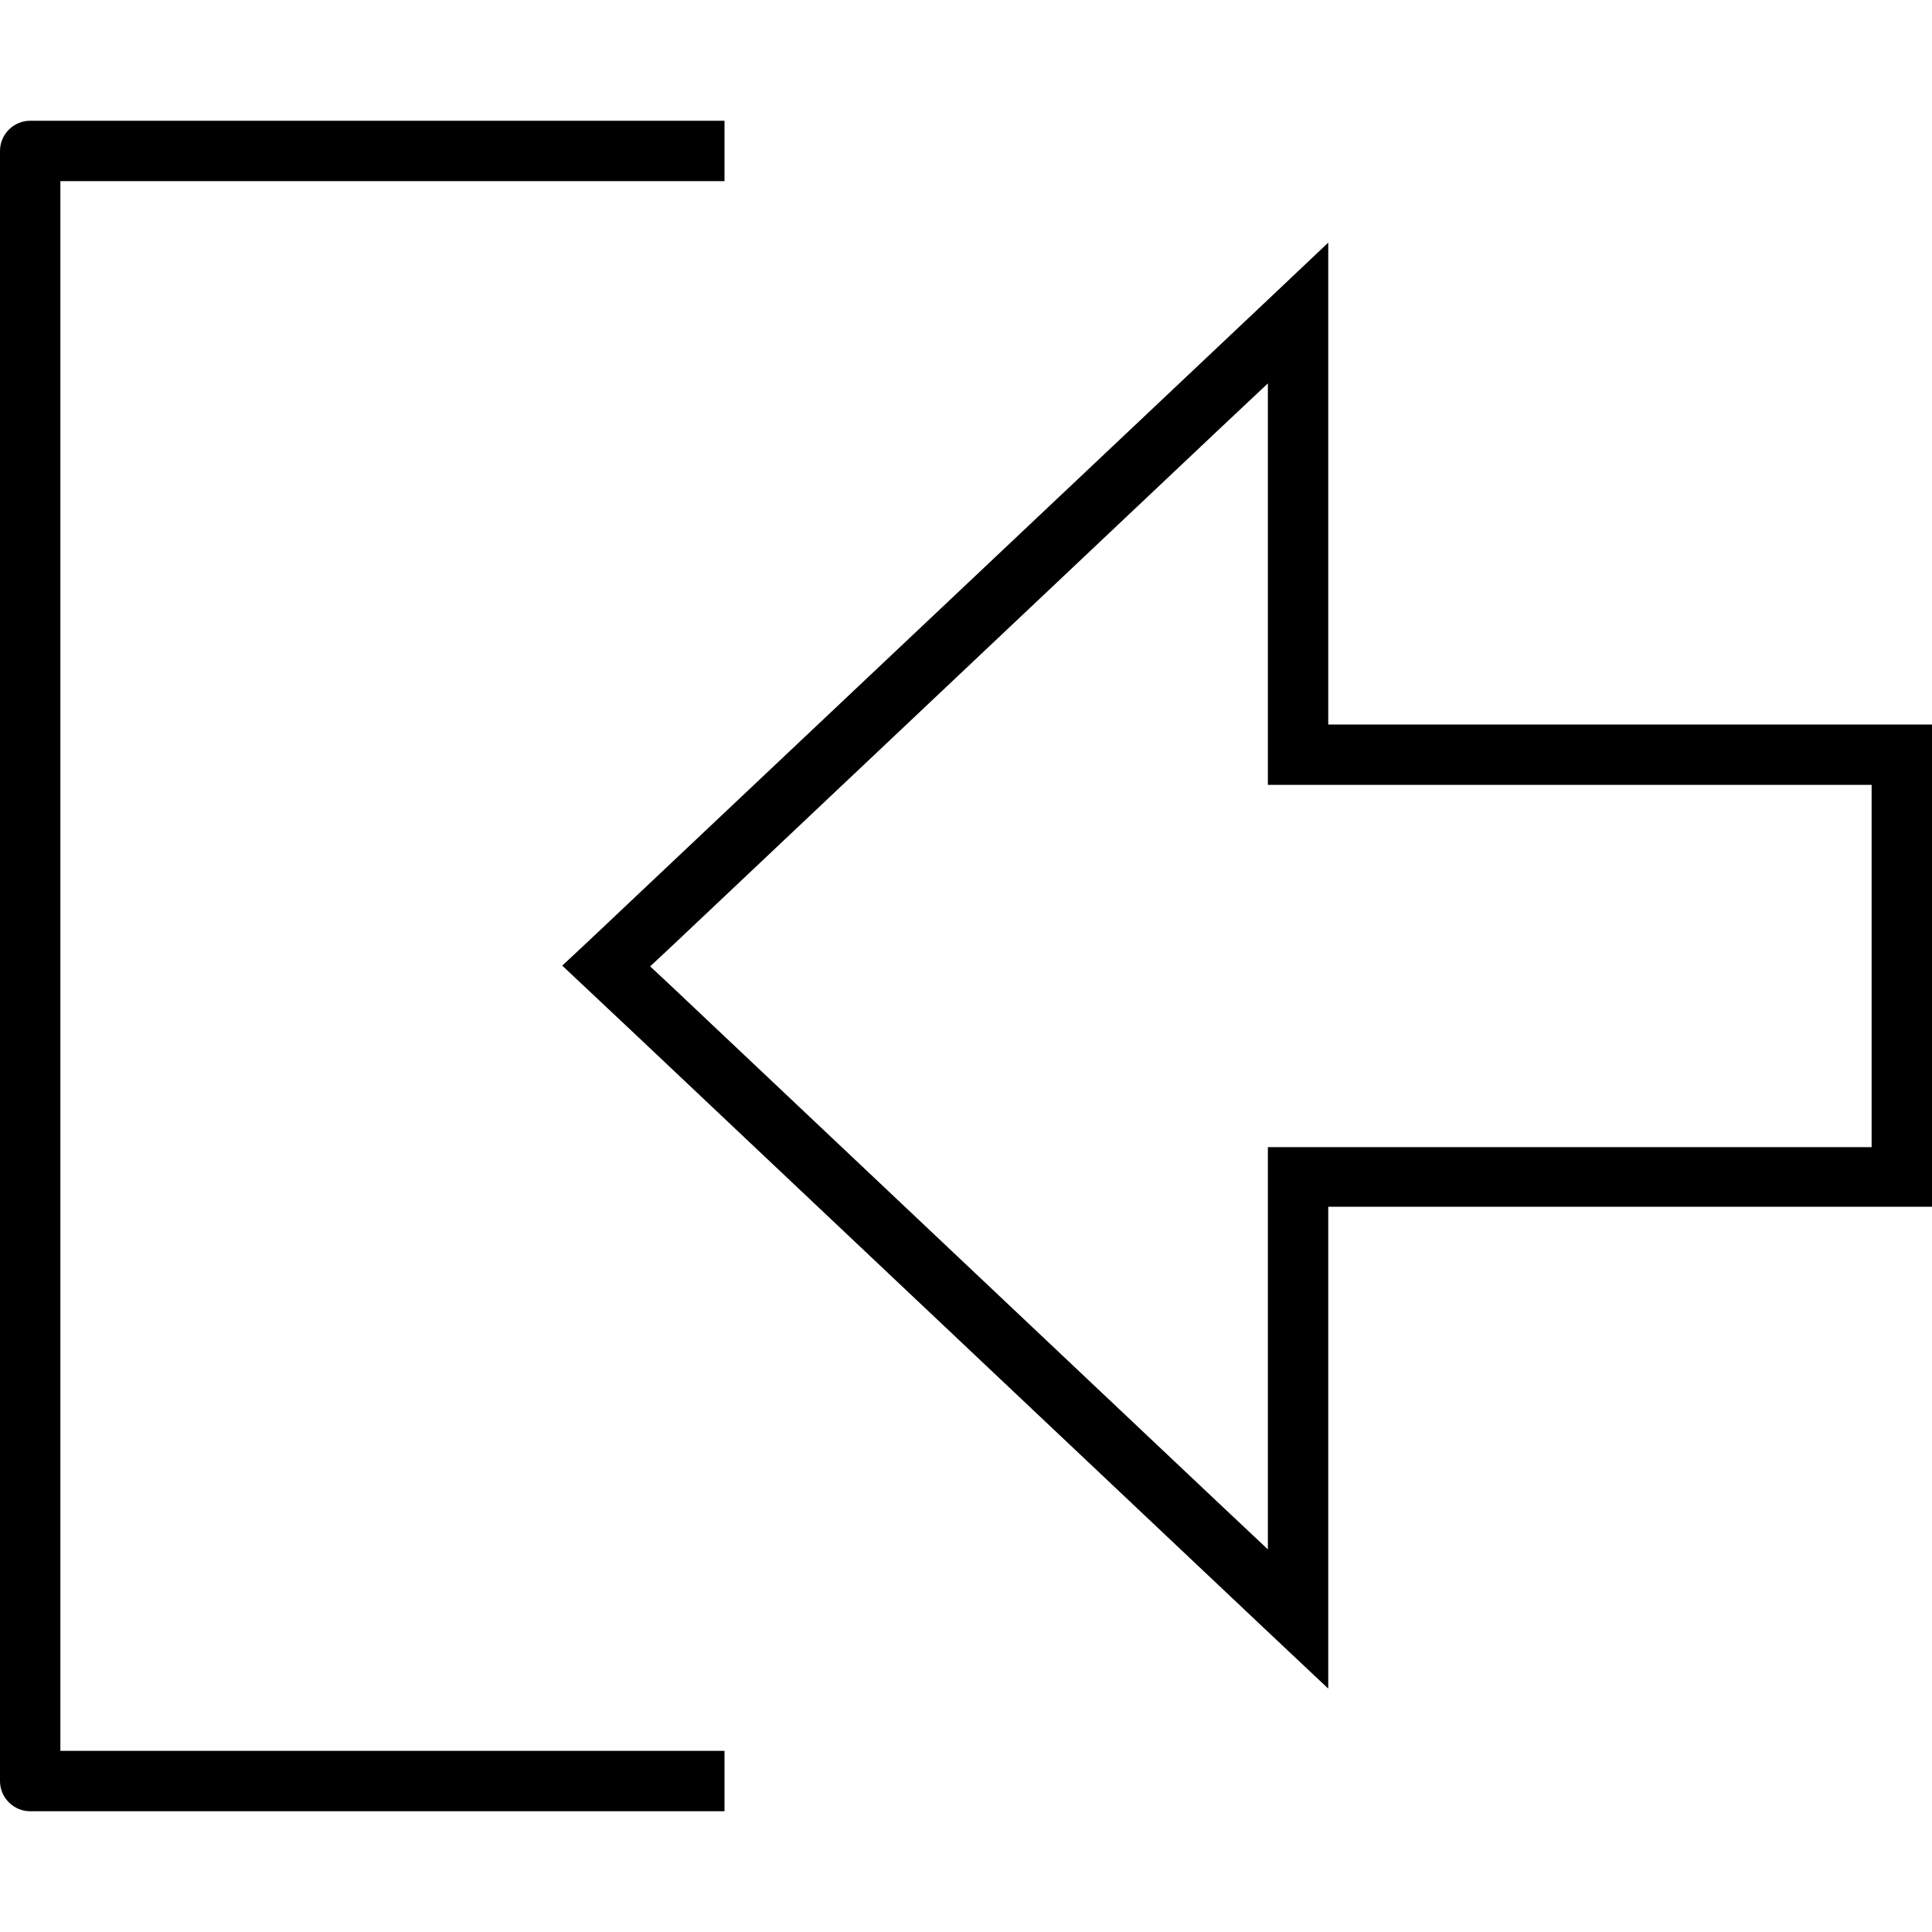 <svg fill="currentColor" xmlns="http://www.w3.org/2000/svg" viewBox="0 0 512 512"><!--! Font Awesome Pro 7.1.0 by @fontawesome - https://fontawesome.com License - https://fontawesome.com/license (Commercial License) Copyright 2025 Fonticons, Inc. --><path fill="currentColor" d="M336 192l0 16 160 0 0 96-160 0 0 106.6-13.5-12.7-144-136-6.2-5.8 6.2-5.8 144-136 13.5-12.7 0 90.6zm176 0l-160 0 0-127.7c-1.2 1.2-75.5 71.3-184.5 174.2-3.7 3.5-9.9 9.4-18.5 17.4l18.5 17.4 144 136c17.7 16.7 31.2 29.5 40.5 38.2l0-127.7 160 0 0-128zM184 464l-168 0 0-416 176 0 0-16-184 0c-4.4 0-8 3.6-8 8L0 472c0 4.4 3.6 8 8 8l184 0 0-16-8 0z"/></svg>